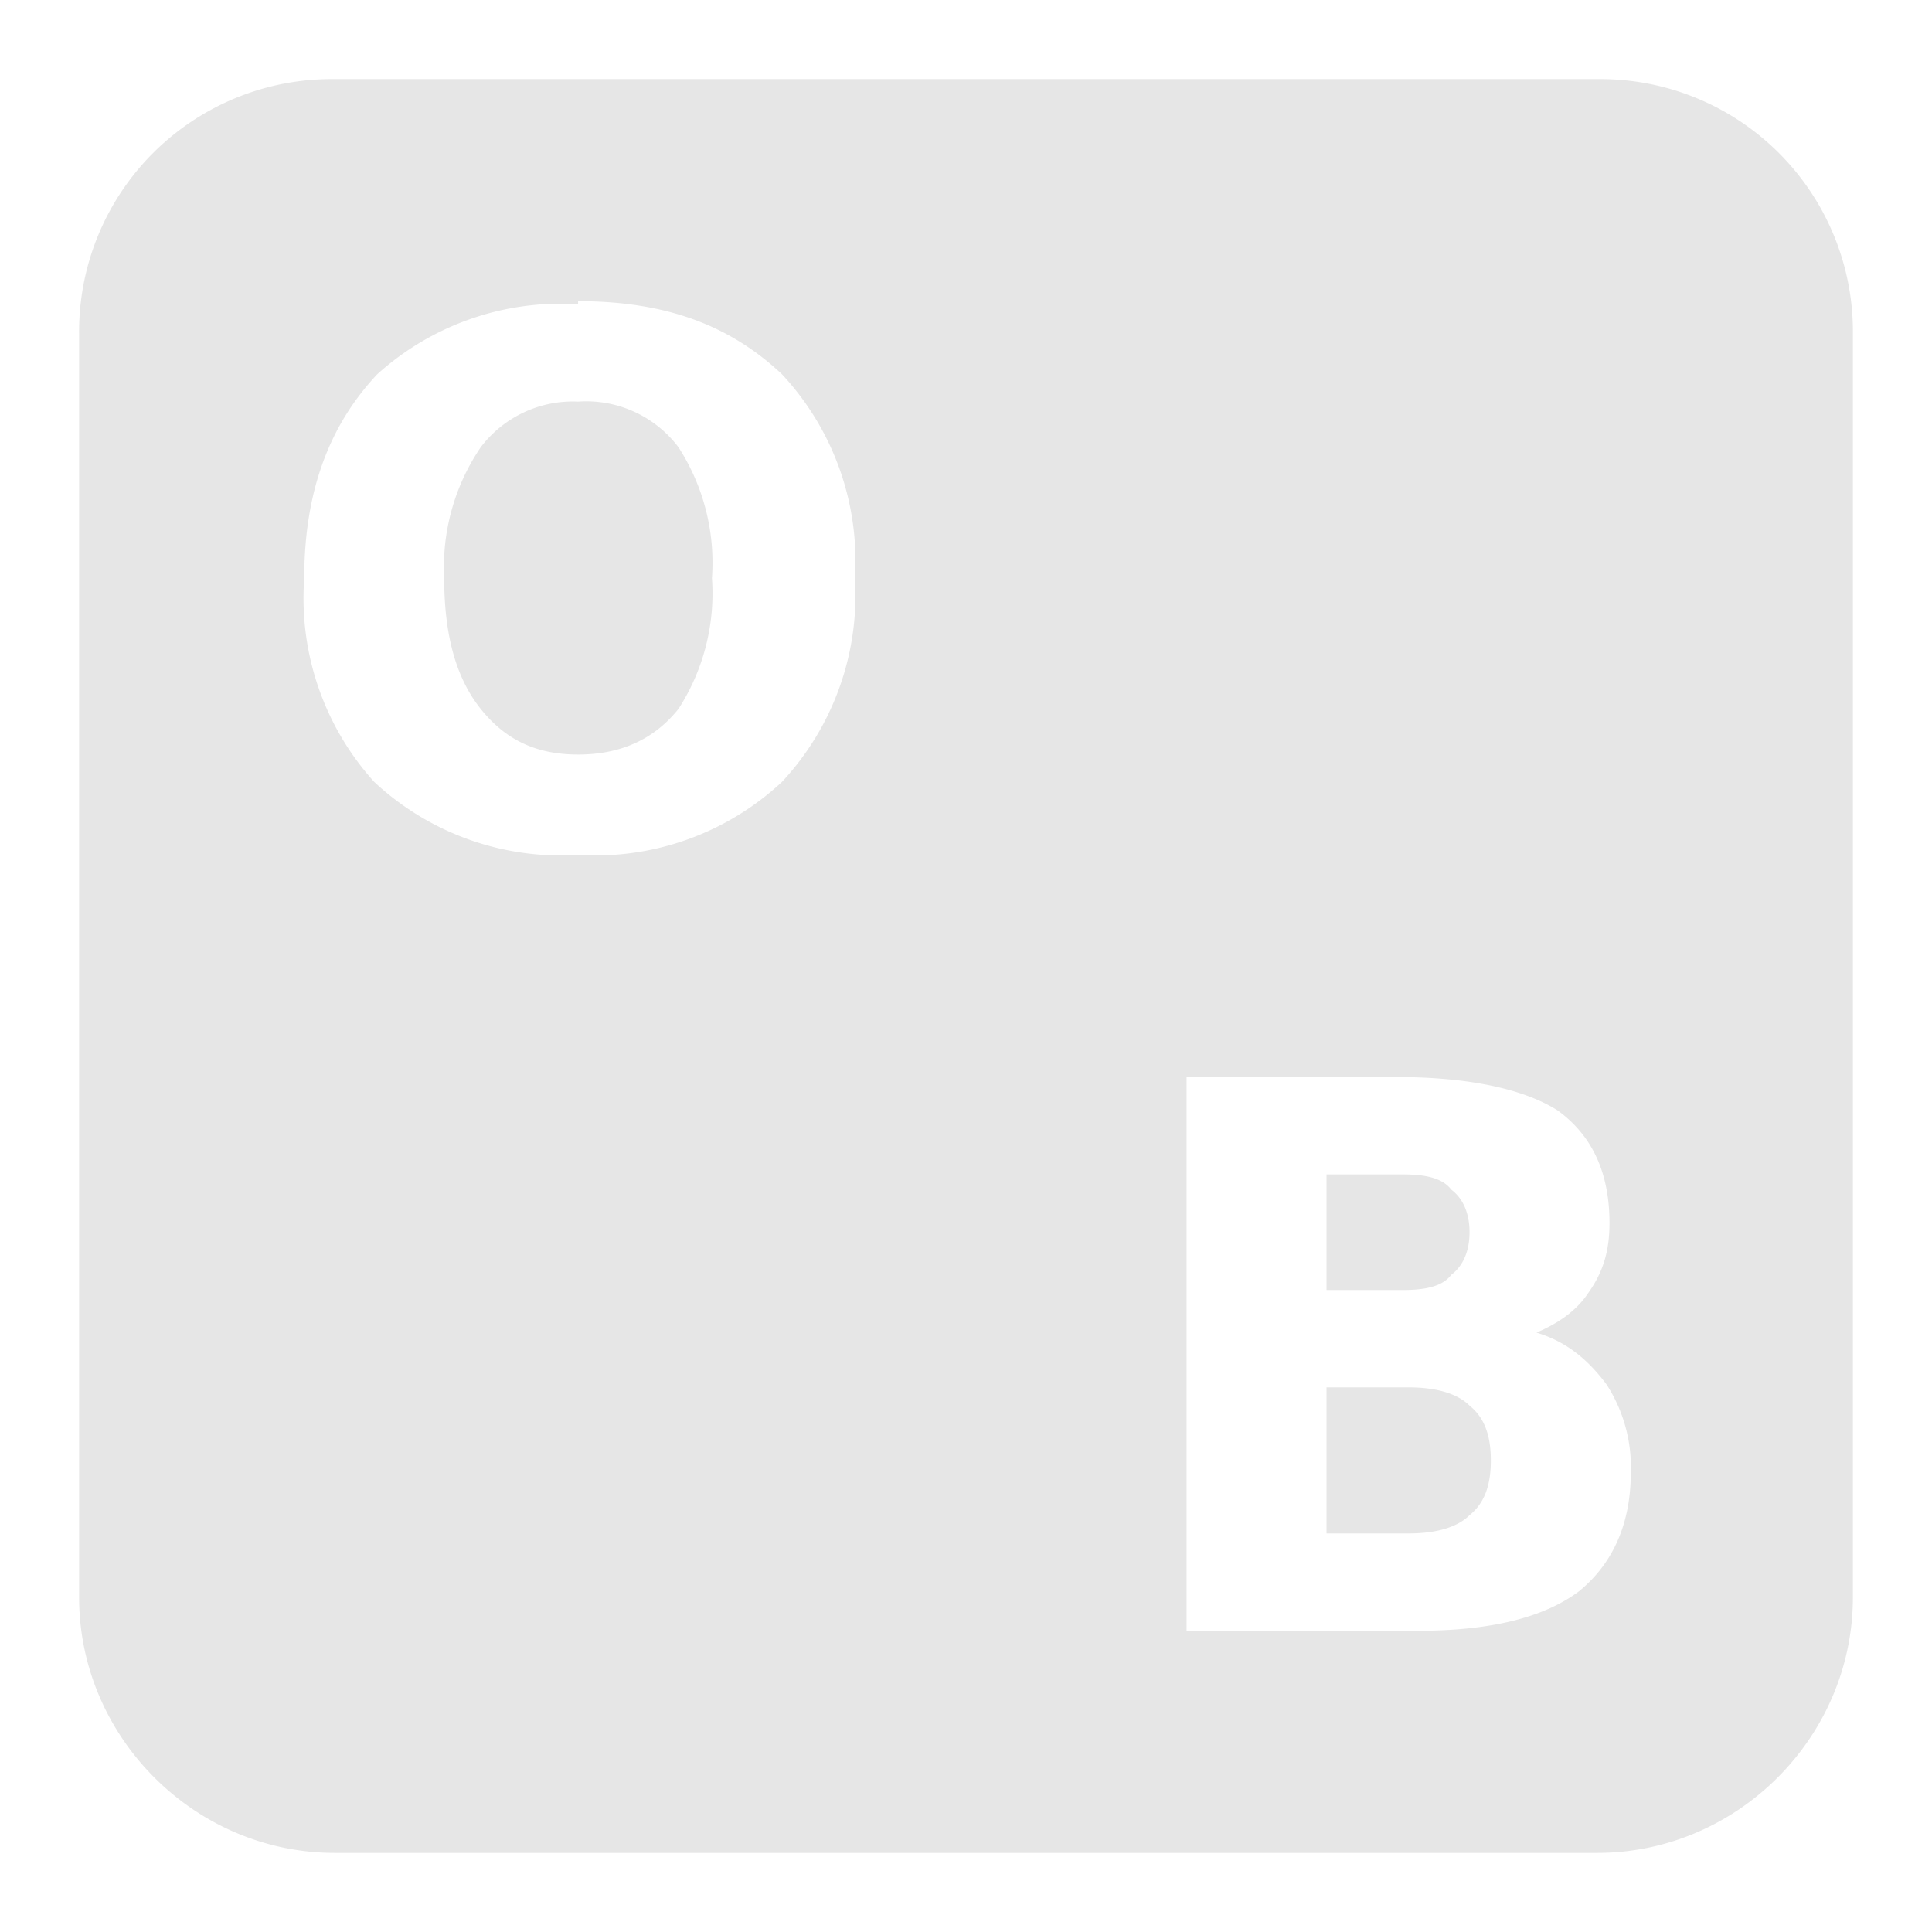 <svg xmlns="http://www.w3.org/2000/svg" width="24" height="24" viewBox="0 0 6.35 6.35"><defs><linearGradient id="a"><stop offset="0"/><stop offset="1" stop-opacity="0"/></linearGradient><linearGradient id="b" x1="24.82" x2="25" y1="15.38" y2="37.28" gradientTransform="matrix(.794 0 0 .964 65.3 -7.76)" gradientUnits="userSpaceOnUse"><stop offset="0" stop-color="#eacfb0"/><stop offset=".24" stop-color="#b09b77"/><stop offset=".28" stop-color="#e3cfa5"/><stop offset="1" stop-color="#997b53"/></linearGradient><linearGradient id="c"><stop offset="0" stop-color="#cee14b"/><stop offset="1" stop-color="#9db029"/></linearGradient></defs><path class="ColorScheme-Text" d="M1.1.26a.83.83 0 0 0-.84.84v4.15c0 .46.38.84.84.84h4.15c.46 0 .84-.38.84-.84V1.1a.83.83 0 0 0-.84-.84zm.8.73c.29 0 .5.08.67.24a.9.9 0 0 1 .24.67.9.9 0 0 1-.24.67.9.9 0 0 1-.67.24.9.9 0 0 1-.67-.24A.9.9 0 0 1 1 1.9c0-.28.08-.5.24-.67A.9.9 0 0 1 1.9 1zm0 .33a.38.38 0 0 0-.32.15.7.7 0 0 0-.12.43c0 .19.04.33.12.43.08.1.18.15.32.15s.25-.05.33-.15a.7.7 0 0 0 .11-.43.7.7 0 0 0-.11-.43.38.38 0 0 0-.33-.15zm2 2.22h.69c.24 0 .42.04.53.11.11.08.17.2.17.37 0 .09-.02.16-.07.23-.04.06-.1.1-.17.13.1.03.17.09.23.17a.5.5 0 0 1 .08.29c0 .17-.06.3-.17.39-.12.09-.3.13-.53.13H3.9zm.46.32v.38h.25c.07 0 .13-.01.16-.05.04-.03.06-.08.06-.14 0-.06-.02-.11-.06-.14-.03-.04-.09-.05-.16-.05zm0 .7v.48h.27c.09 0 .16-.02.2-.06.05-.04.07-.1.07-.18 0-.08-.02-.14-.07-.18-.04-.04-.11-.06-.2-.06z" fill="#e6e6e6" stroke-width=".36"/></svg>
